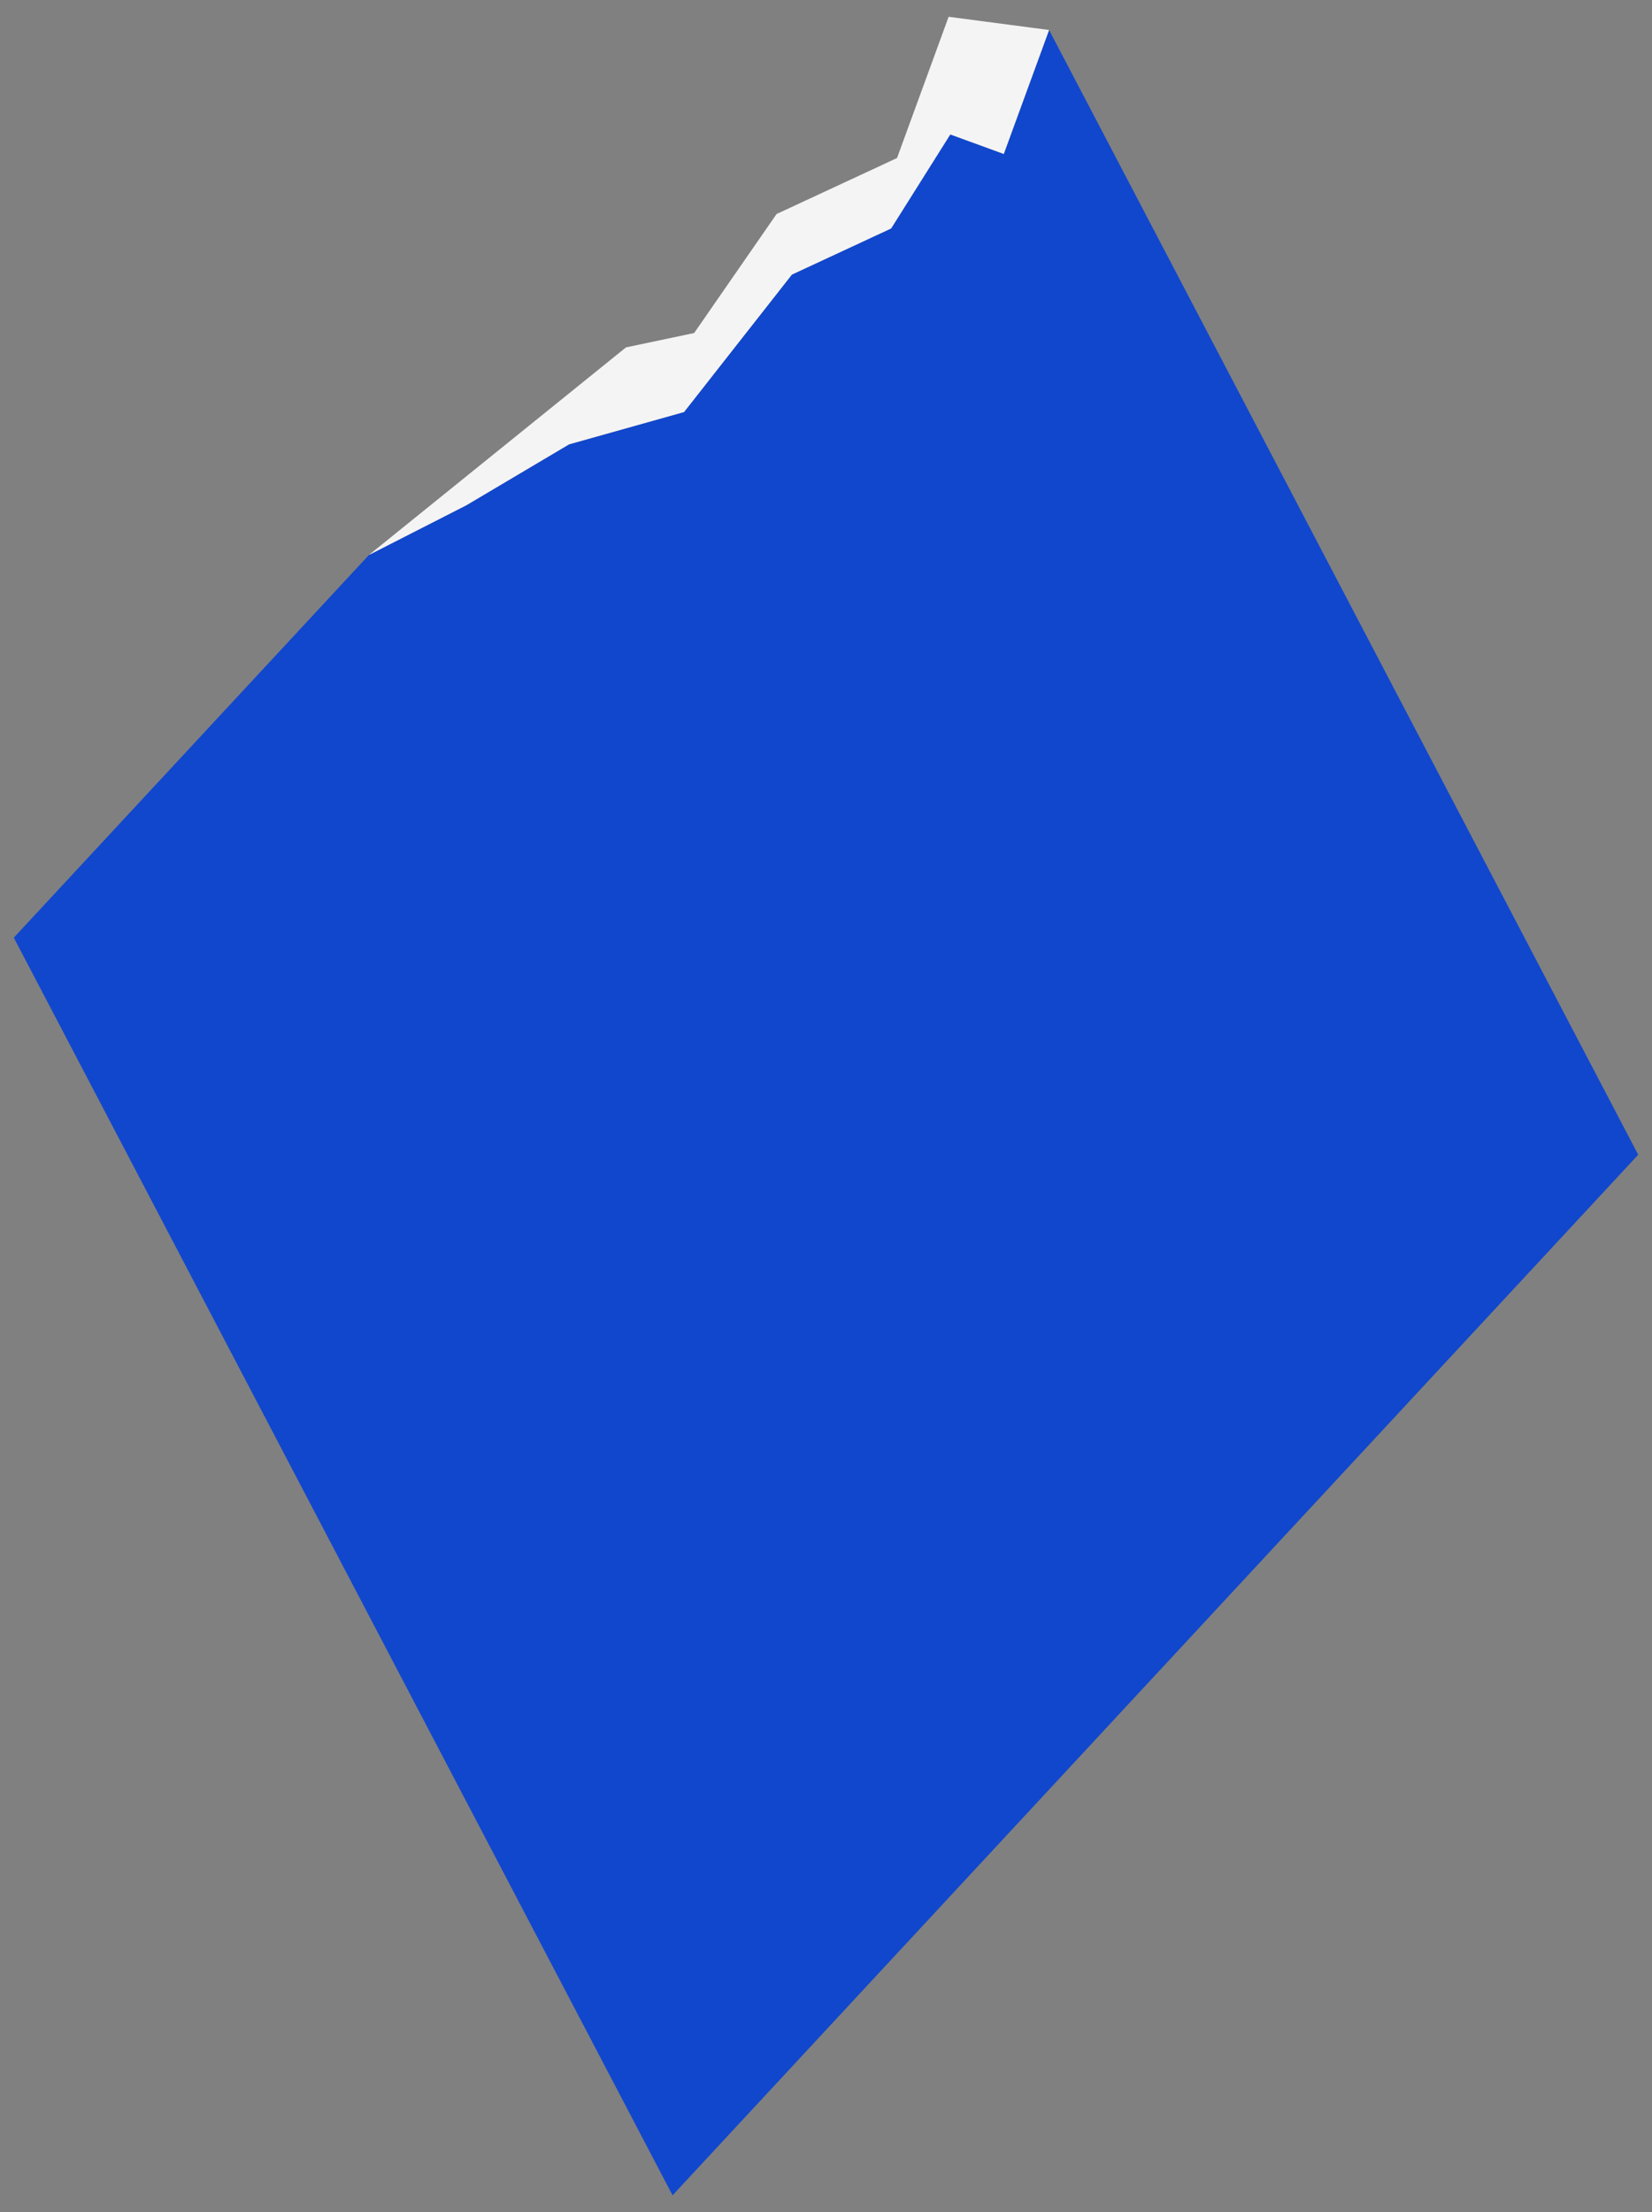 <?xml version="1.0" encoding="utf-8"?>
<!-- Generator: Adobe Illustrator 25.0.0, SVG Export Plug-In . SVG Version: 6.00 Build 0)  -->
<svg version="1.1" id="Layer_1" xmlns="http://www.w3.org/2000/svg" xmlns:xlink="http://www.w3.org/1999/xlink" x="0px" y="0px"
	 viewBox="0 0 260 348" style="enable-background:new 0 0 260 348;" xml:space="preserve">
<rect x="0" y="0" width="260" height="348" fill="#808080" stroke="none"/>
<g>
	<polygon style="fill:#1147CD;" points="149.56,21.15 140.25,35.94 124.63,43.2 107.66,64.82 89.57,69.9 73.39,79.49 58.06,87.31 
		2.17,147.51 105.85,345.36 257.83,181.66 165.11,4.72 157.98,24.22 	"/>
	<path style="fill:#FFFFFF;" d="M165.11,4.72L165.11,4.72L165.11,4.72z"/>
	<polygon style="fill:#F4F4F4;" points="149.3,2.64 141.18,24.86 122.22,33.67 109.25,52.39 98.52,54.65 58.06,87.31 58.06,87.31 
		73.39,79.49 89.57,69.9 107.66,64.82 124.63,43.2 140.25,35.94 149.56,21.15 157.98,24.22 165.11,4.72 165.11,4.72 	"/>
</g>
</svg>
